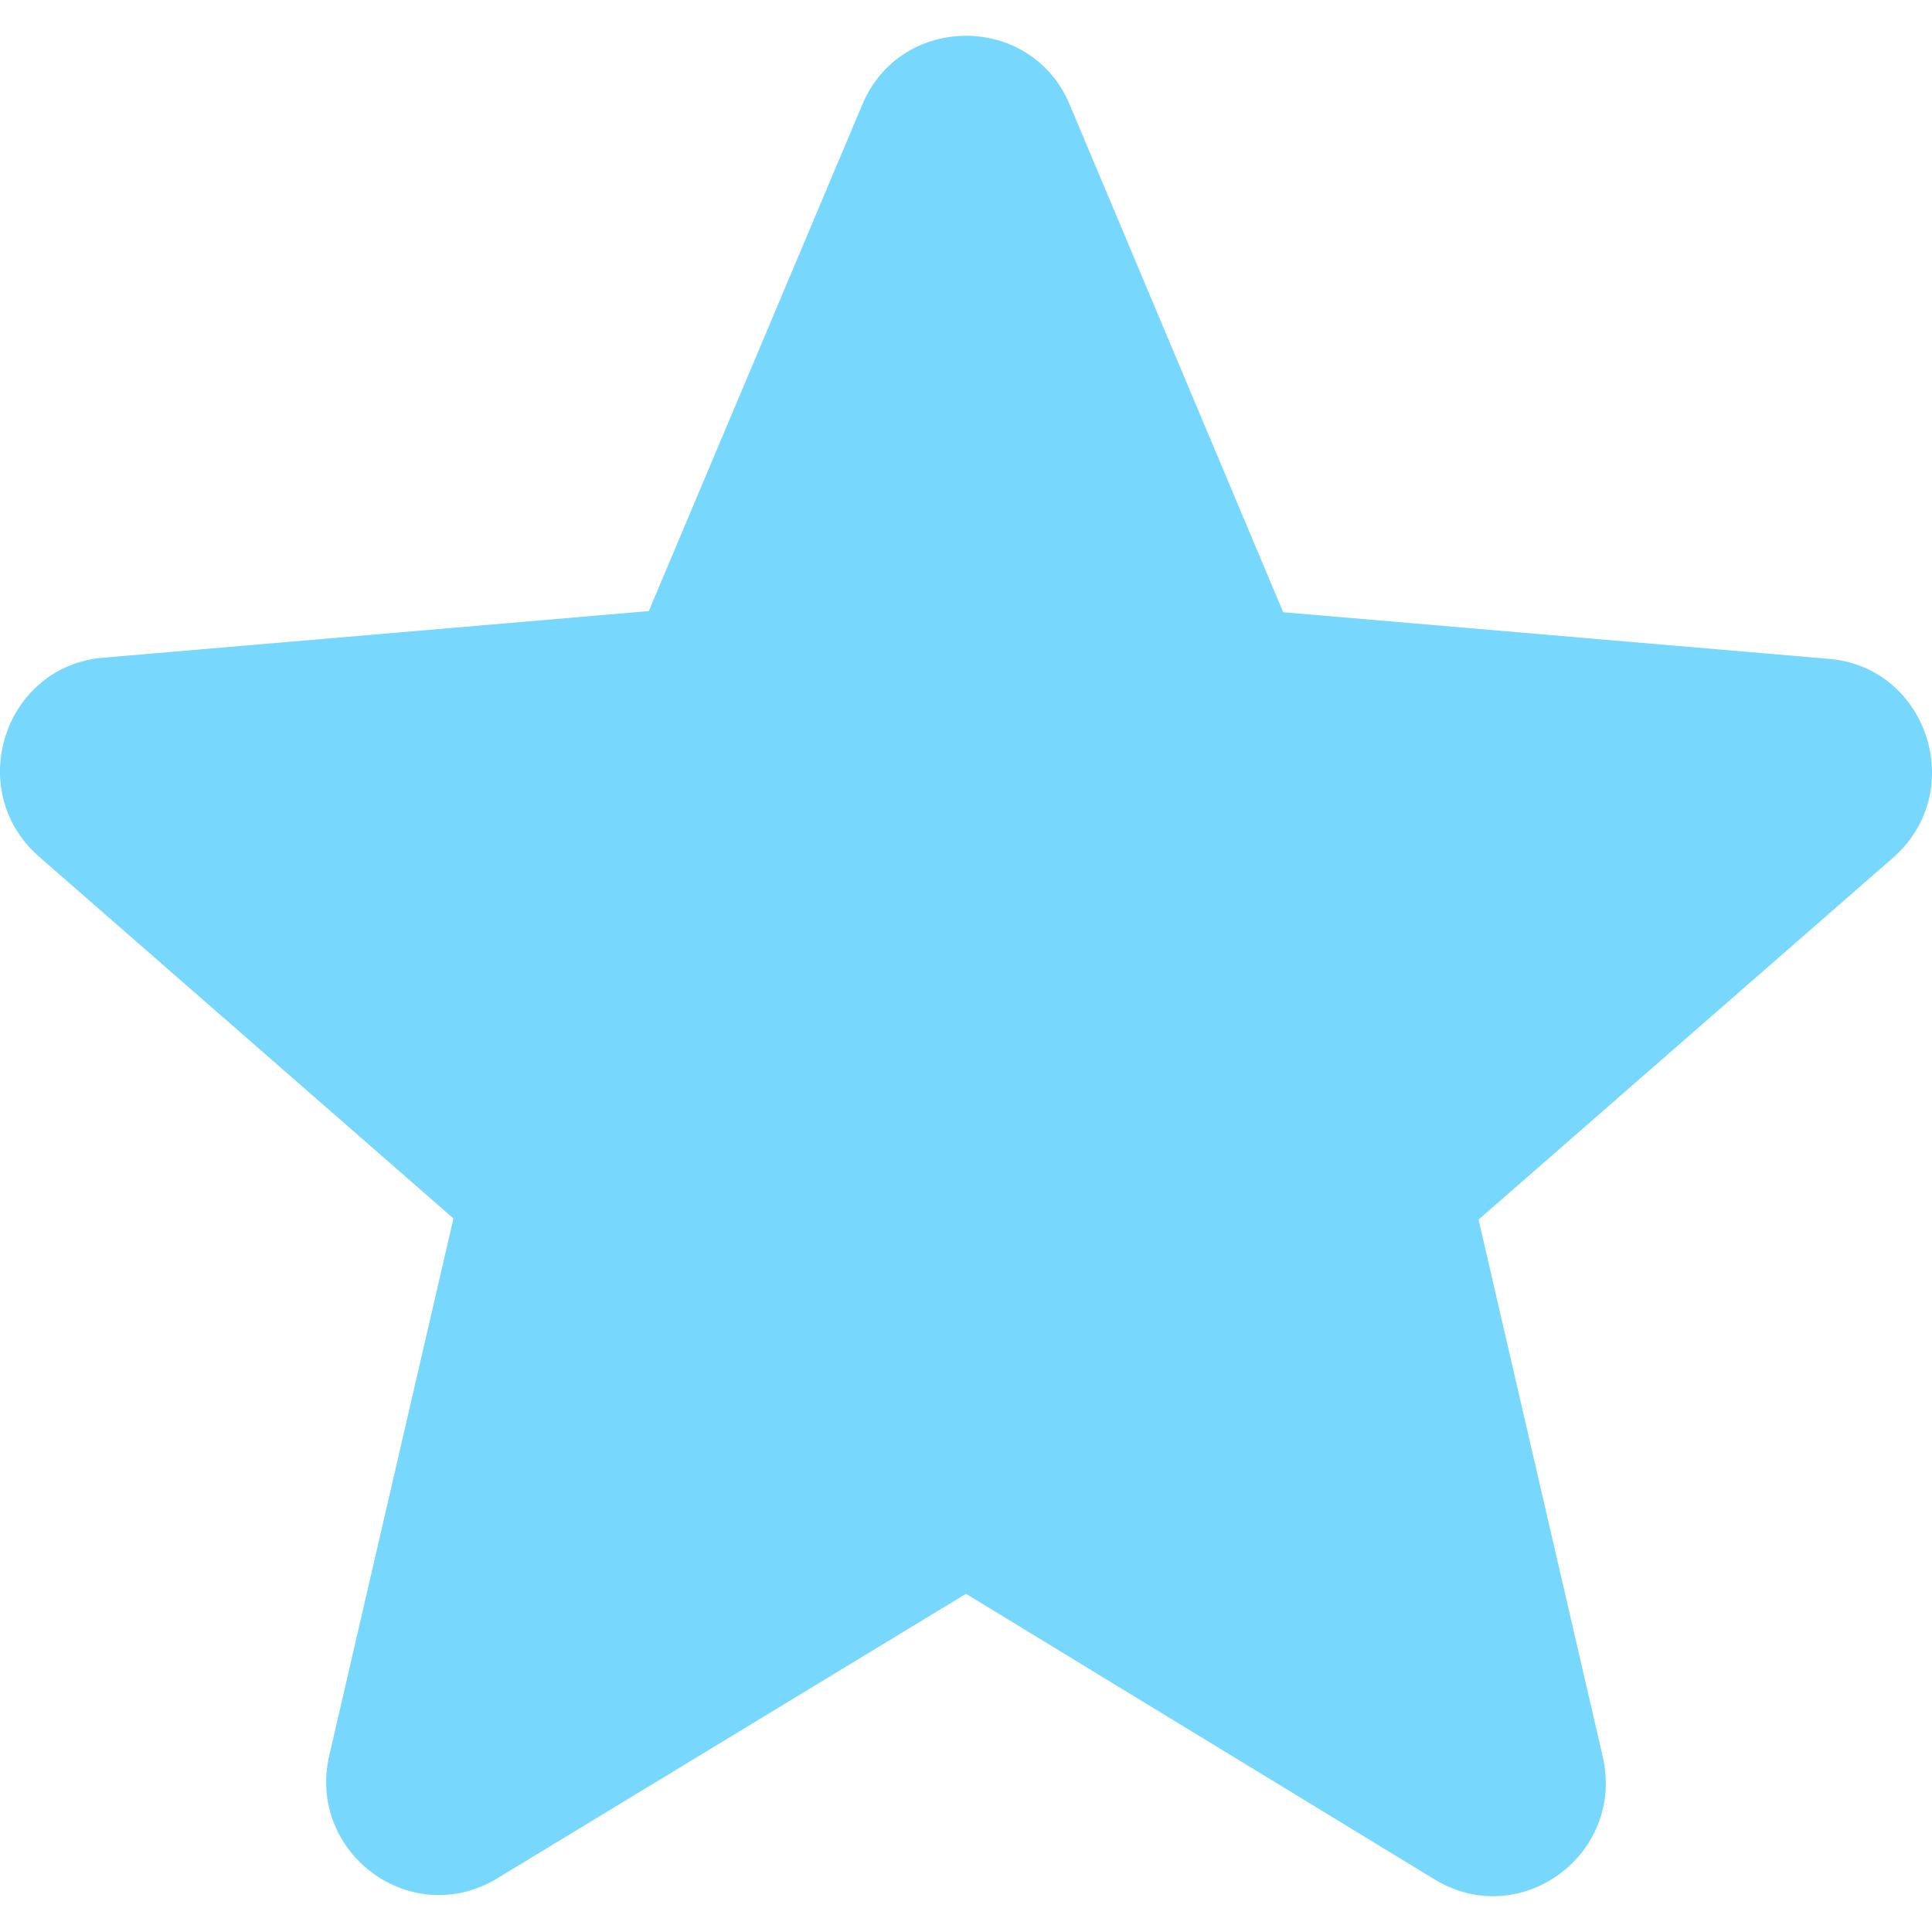 <svg width="26" height="26" viewBox="0 0 27 26" fill="none" xmlns="http://www.w3.org/2000/svg">
<path d="M13.5 21.774L20.047 25.764C21.246 26.495 22.714 25.415 22.398 24.047L20.663 16.544L26.453 11.489C27.51 10.567 26.942 8.819 25.553 8.707L17.933 8.056L14.951 0.966C14.415 -0.322 12.585 -0.322 12.049 0.966L9.067 8.04L1.447 8.691C0.058 8.803 -0.51 10.551 0.547 11.473L6.337 16.528L4.602 24.032C4.286 25.399 5.754 26.48 6.953 25.748L13.5 21.774Z" fill="#77D7FD"/>
</svg>
